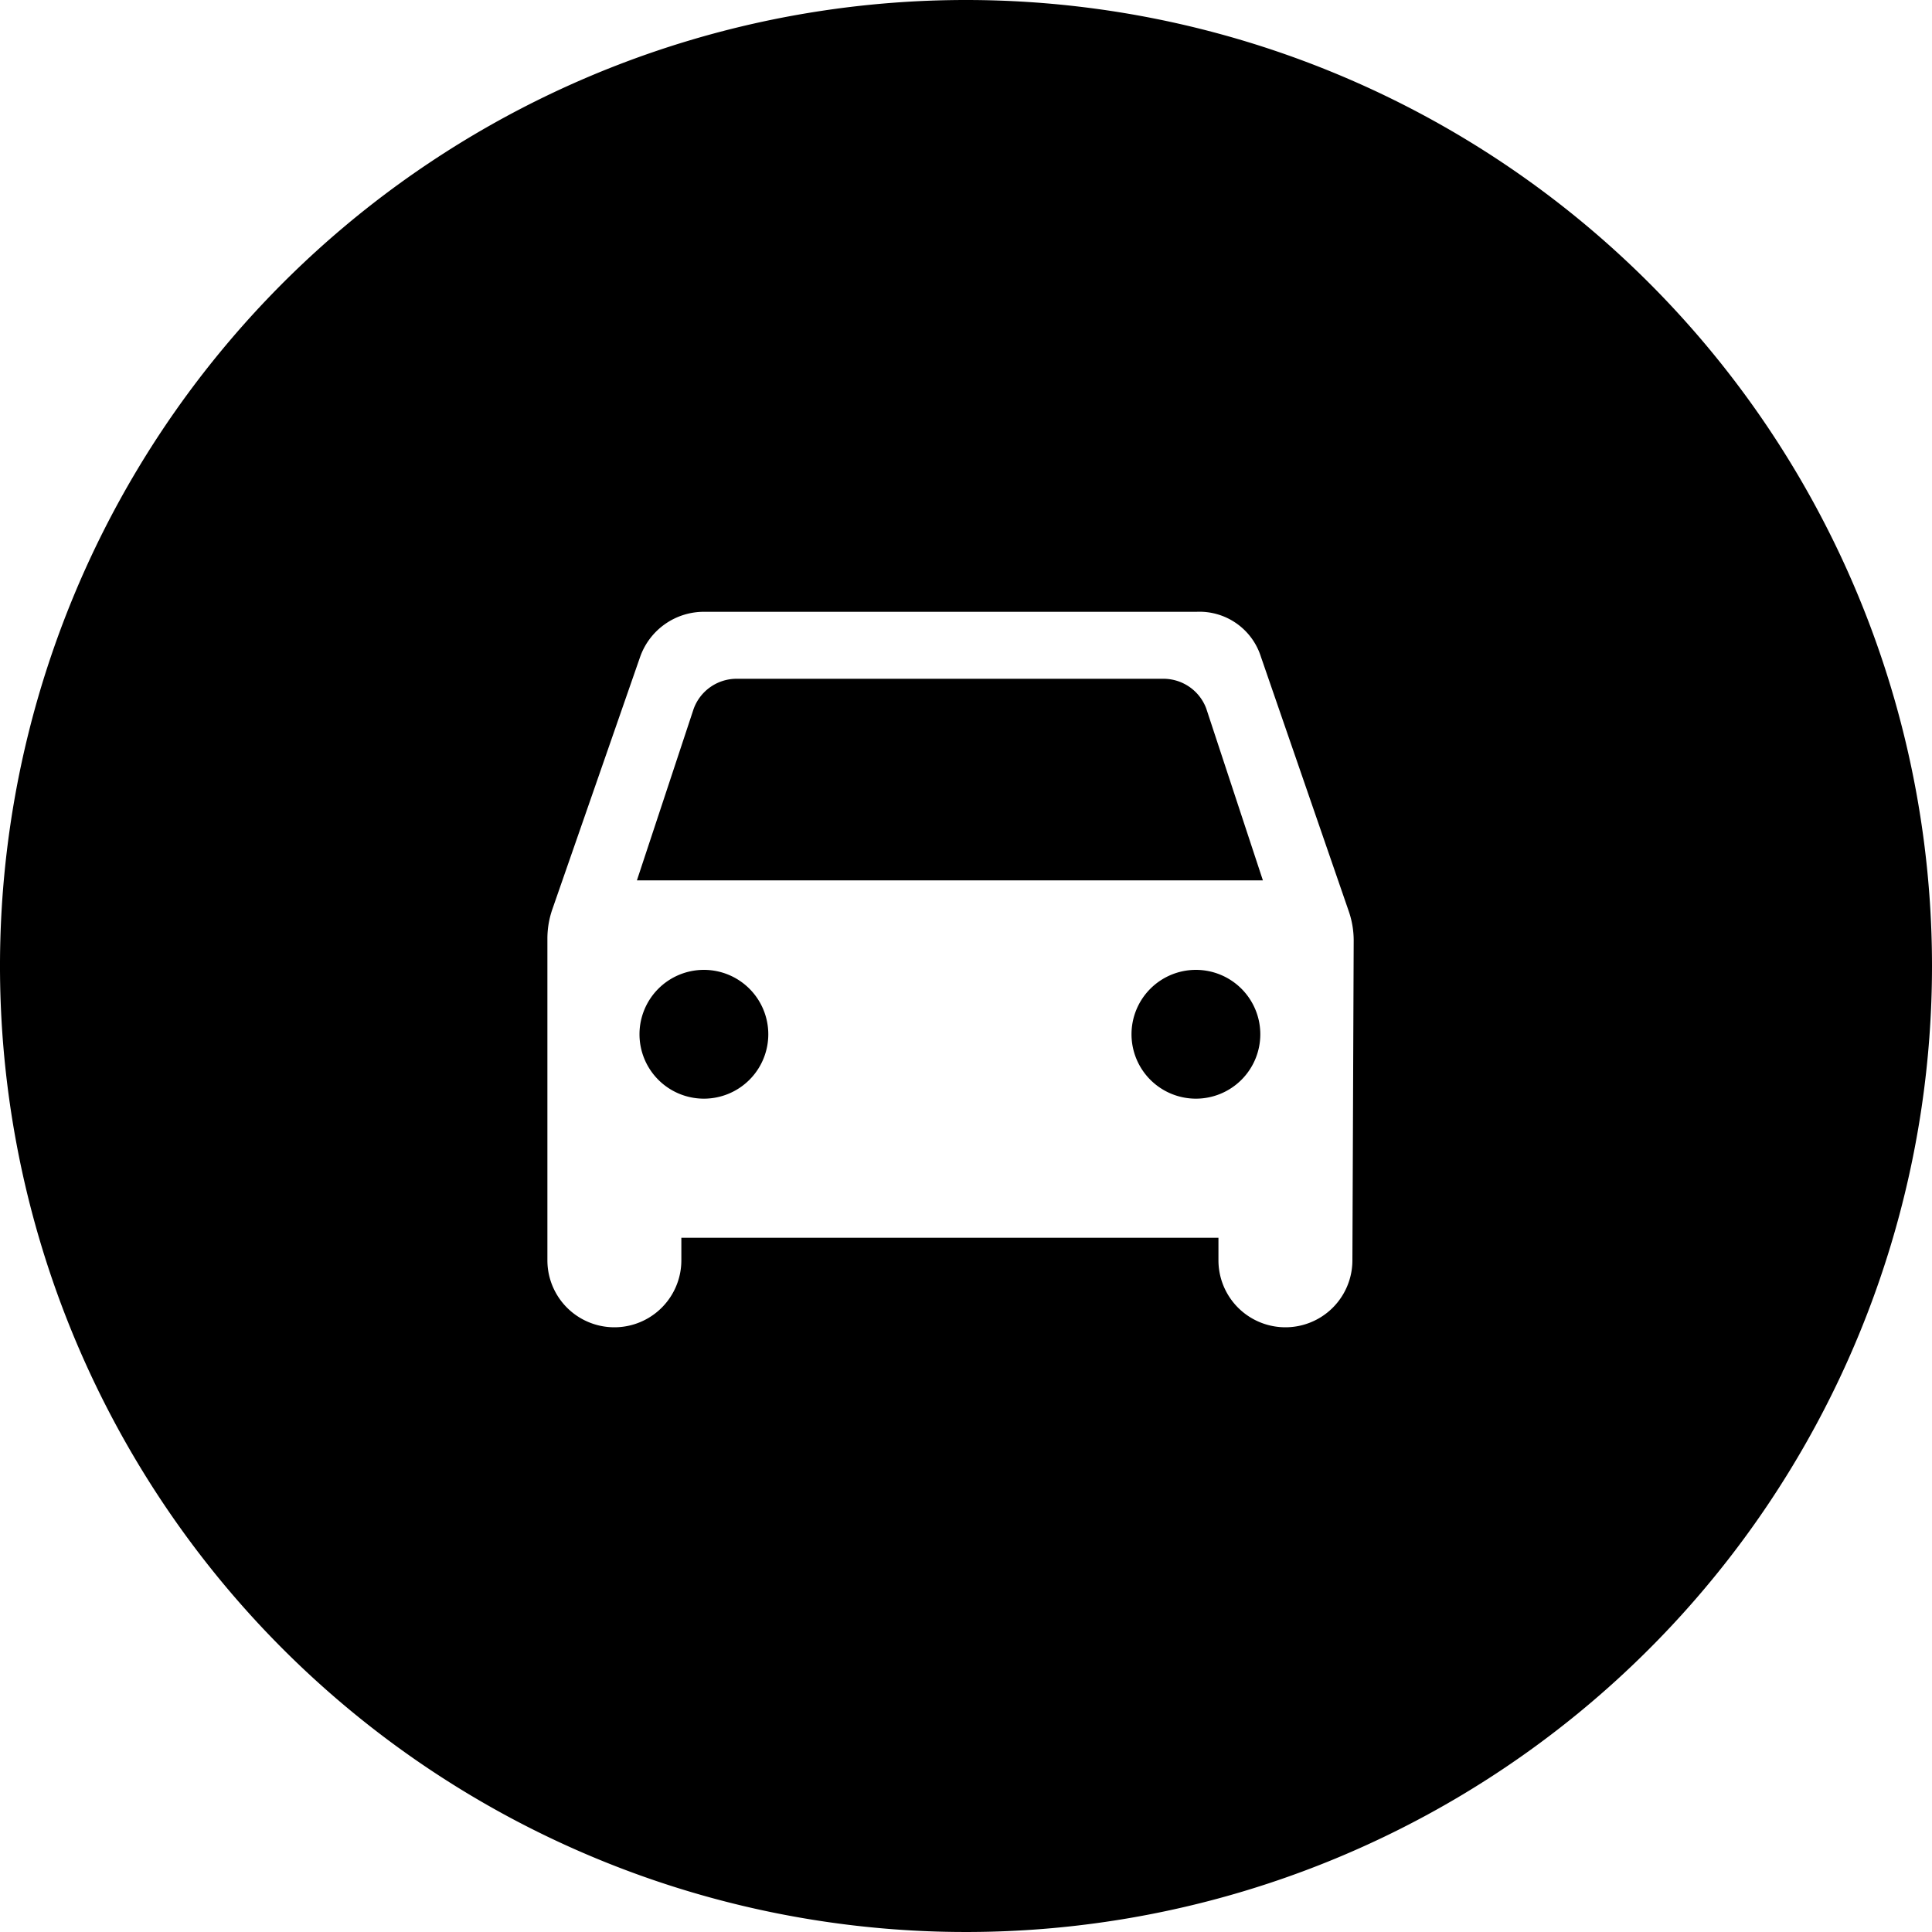 <svg xmlns="http://www.w3.org/2000/svg" viewBox="0 0 30 30"><path d="M18.57,15.06a1,1,0,1,0,1,1A1,1,0,0,0,18.57,15.06Z"/><path d="M18.07,10.54H11.43a.71.71,0,0,0-.66.47l-.88,2.66h9.72L18.73,11A.71.71,0,0,0,18.07,10.54Z"/><path d="M15,0A15,15,0,1,0,30,15,15,15,0,0,0,15,0Zm6,19.57a1,1,0,0,1-2.08,0v-.35H10.58v.35a1,1,0,0,1-2.08,0v-5a1.39,1.39,0,0,1,.08-.46L9.94,10.2a1.05,1.05,0,0,1,1-.7h7.64a1,1,0,0,1,1,.7l1.36,3.94a1.39,1.39,0,0,1,.08.46Z"/><path d="M10.93,15.06a1,1,0,1,0,1,1A1,1,0,0,0,10.93,15.06Z"/></svg>